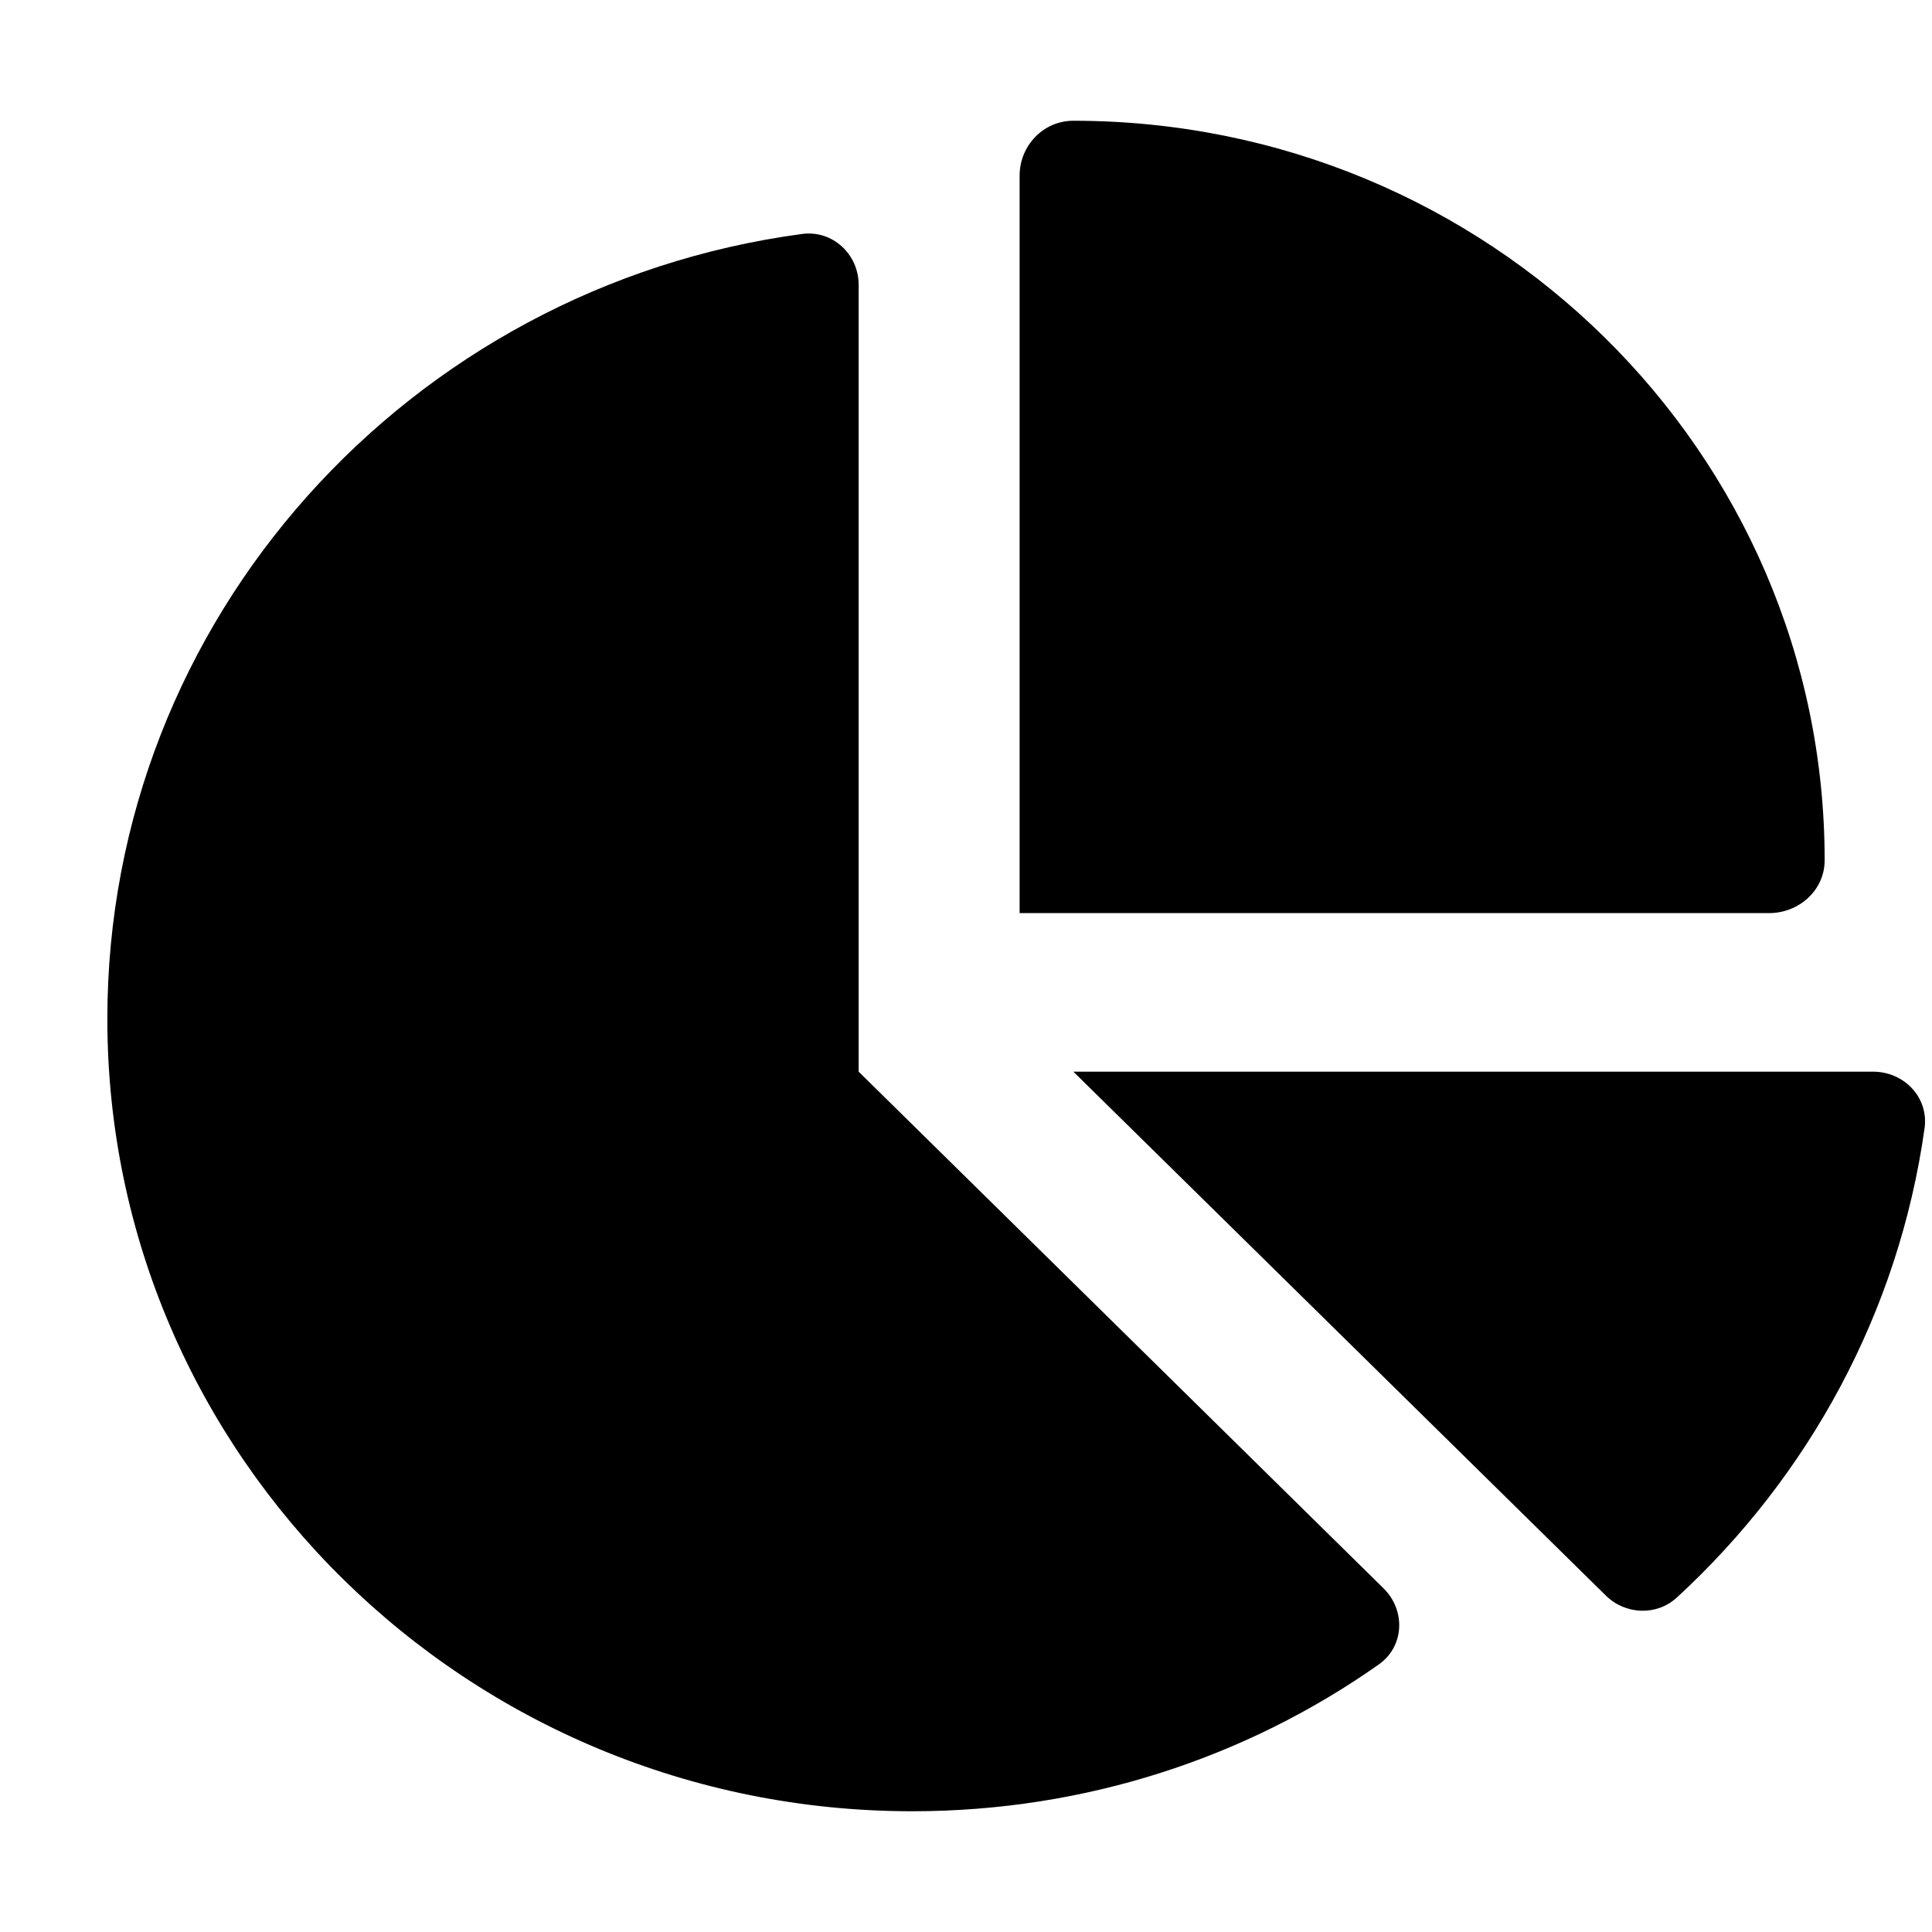 <svg xmlns="http://www.w3.org/2000/svg" width="16" height="16" viewBox="0 0 16 16">
  <defs/>
  <path d="M8.444,7.562 L8.444,1.454 C8.444,1.208 8.639,1 8.889,1 C12.325,1 15.111,3.743 15.111,7.125 C15.111,7.371 14.9,7.562 14.65,7.562 L8.444,7.562 Z M0.889,8.438 C0.889,5.121 3.391,2.375 6.639,1.938 C6.894,1.902 7.111,2.105 7.111,2.359 L7.111,8.875 L11.458,13.154 C11.644,13.338 11.63,13.638 11.416,13.786 C10.328,14.552 8.994,15 7.555,15 C3.875,15 0.889,12.063 0.889,8.438 Z M15.511,8.875 C15.769,8.875 15.972,9.088 15.939,9.34 C15.725,10.868 14.978,12.227 13.886,13.231 C13.719,13.384 13.458,13.373 13.297,13.212 L8.889,8.875 L15.511,8.875 Z"/>
</svg>

